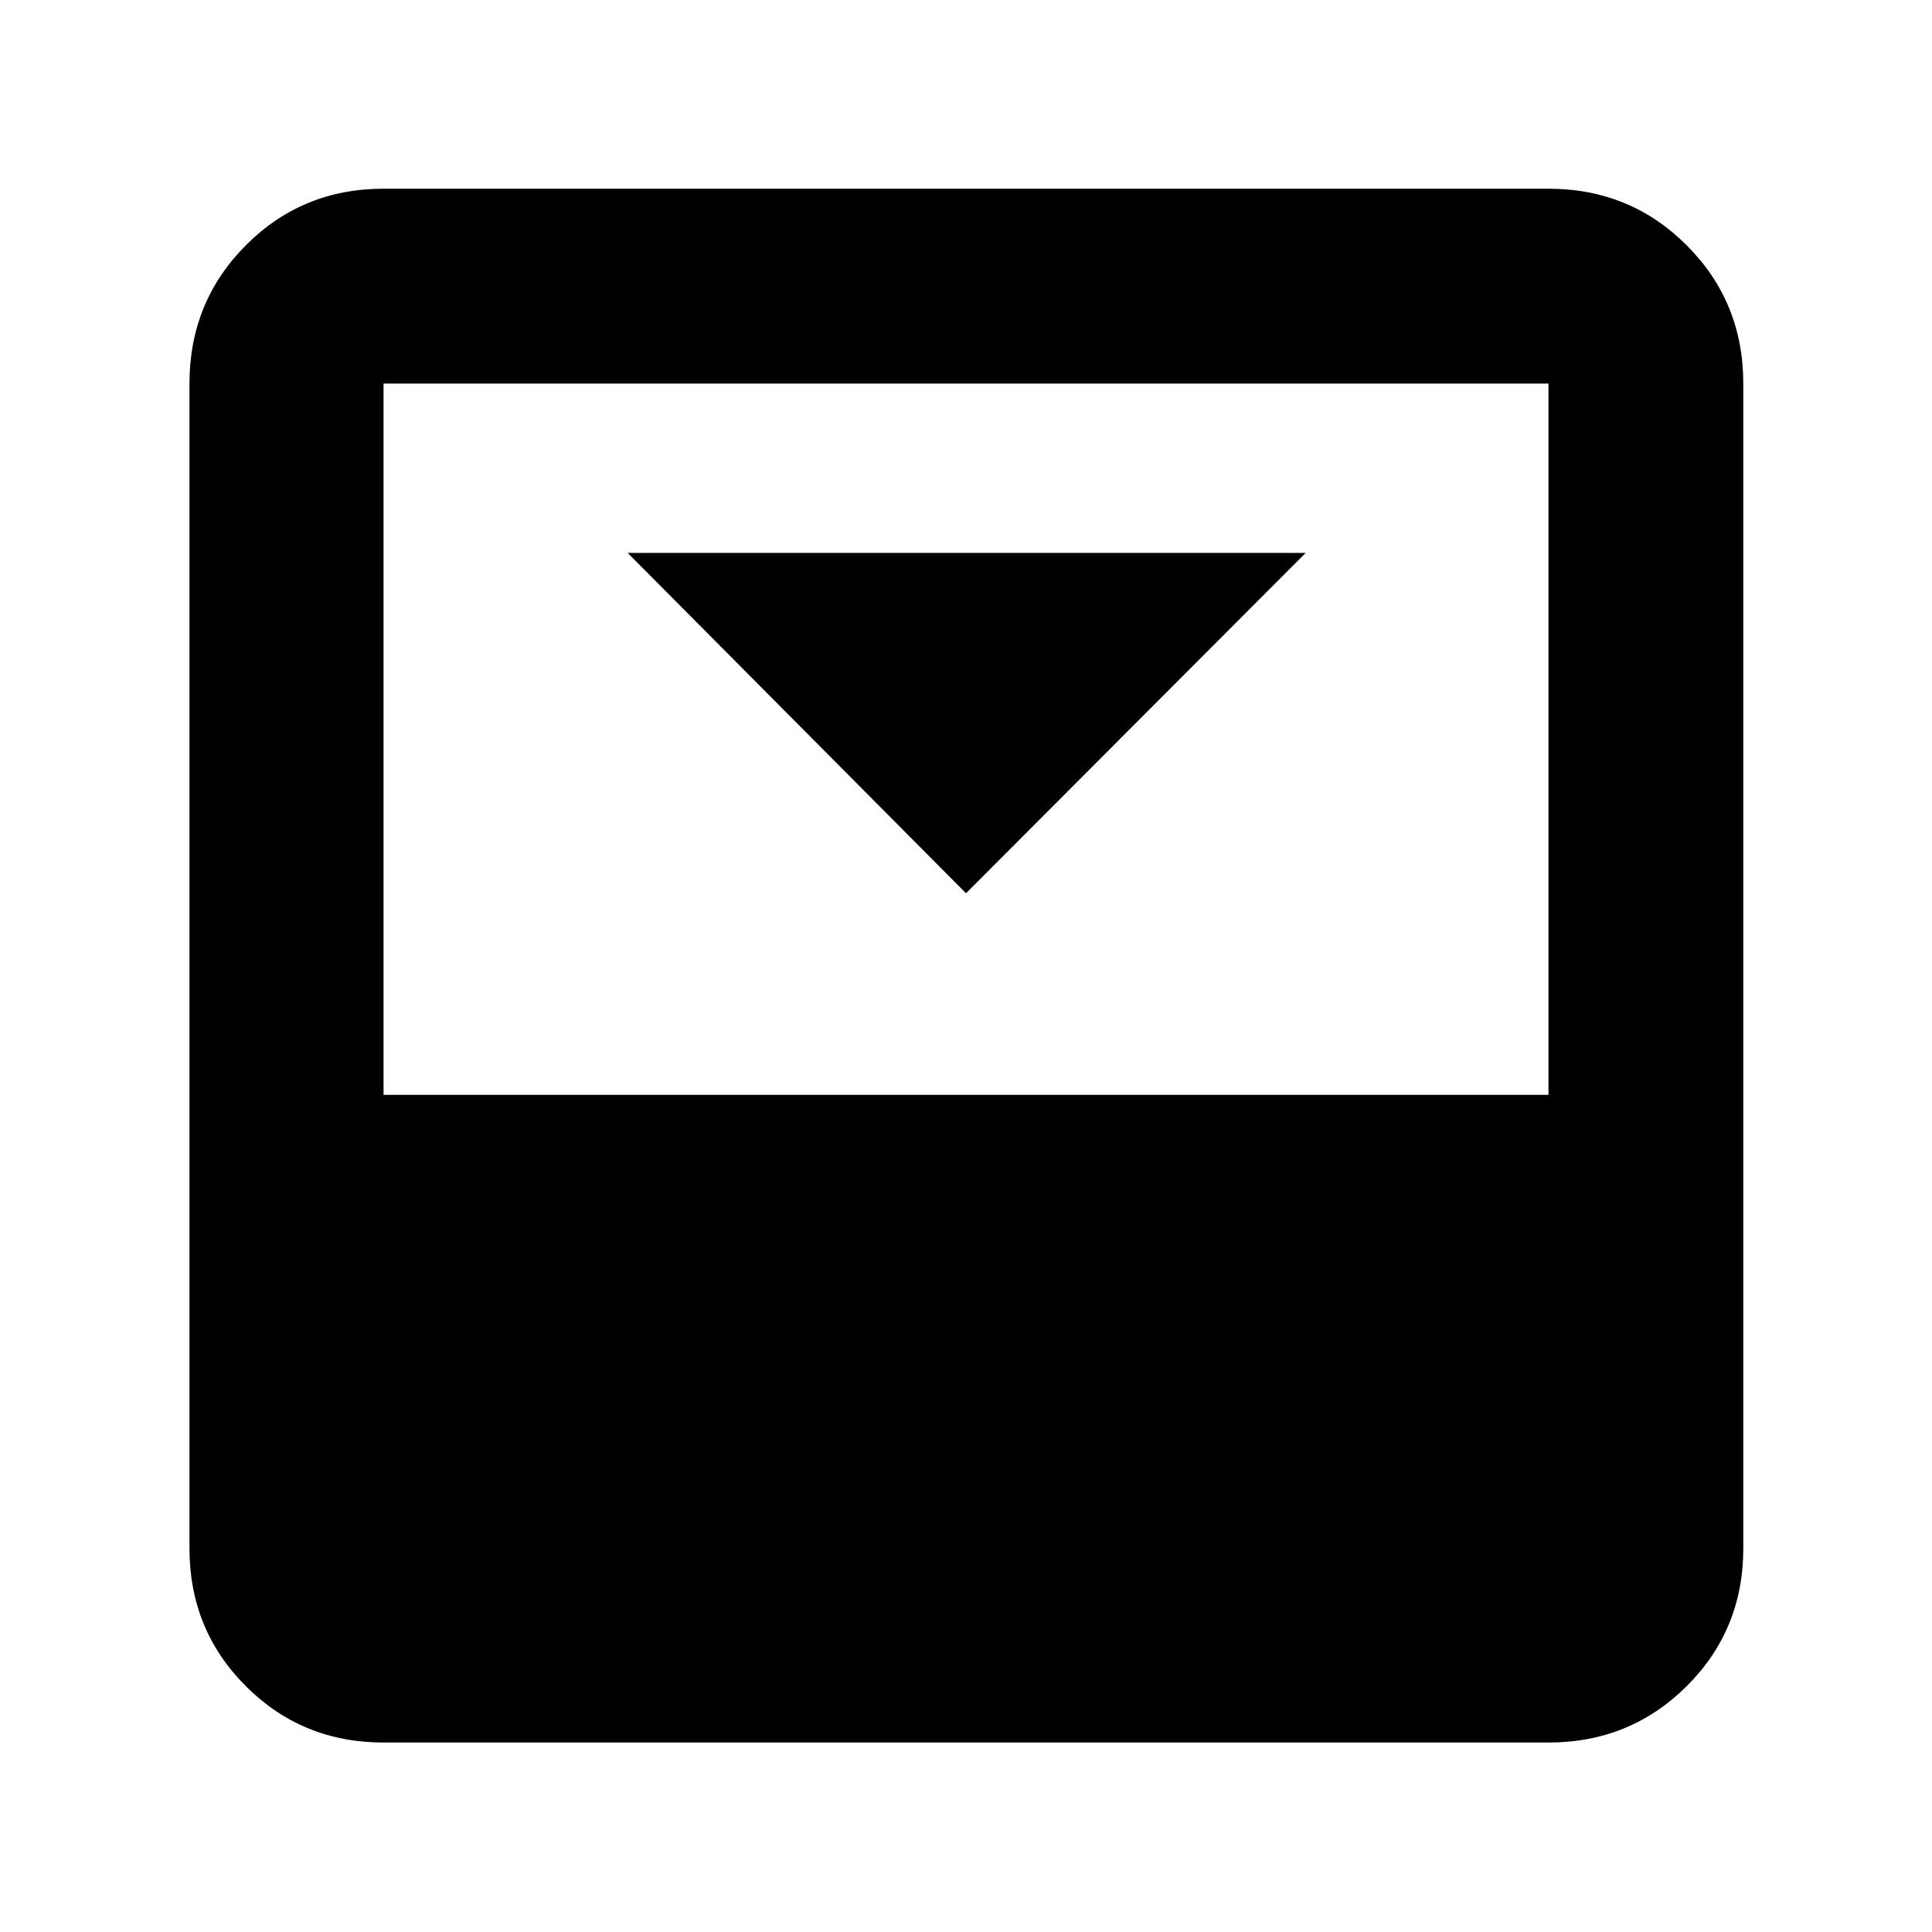 <svg xmlns="http://www.w3.org/2000/svg" height="40" viewBox="0 -960 960 960" width="40"><path d="m480-516.15 168.77-169.1H311.9L480-516.15Zm289.42-350.08q40.57 0 68.69 28.12 28.12 28.12 28.12 68.69v578.84q0 40.42-28.12 68.43-28.12 28-68.69 28H190.58q-40.42 0-68.43-28-28-28.01-28-68.43v-578.84q0-40.57 28-68.69 28.01-28.12 68.43-28.12h578.84Zm0 450.26v-353.45H190.58v353.45h578.84Z"/></svg>